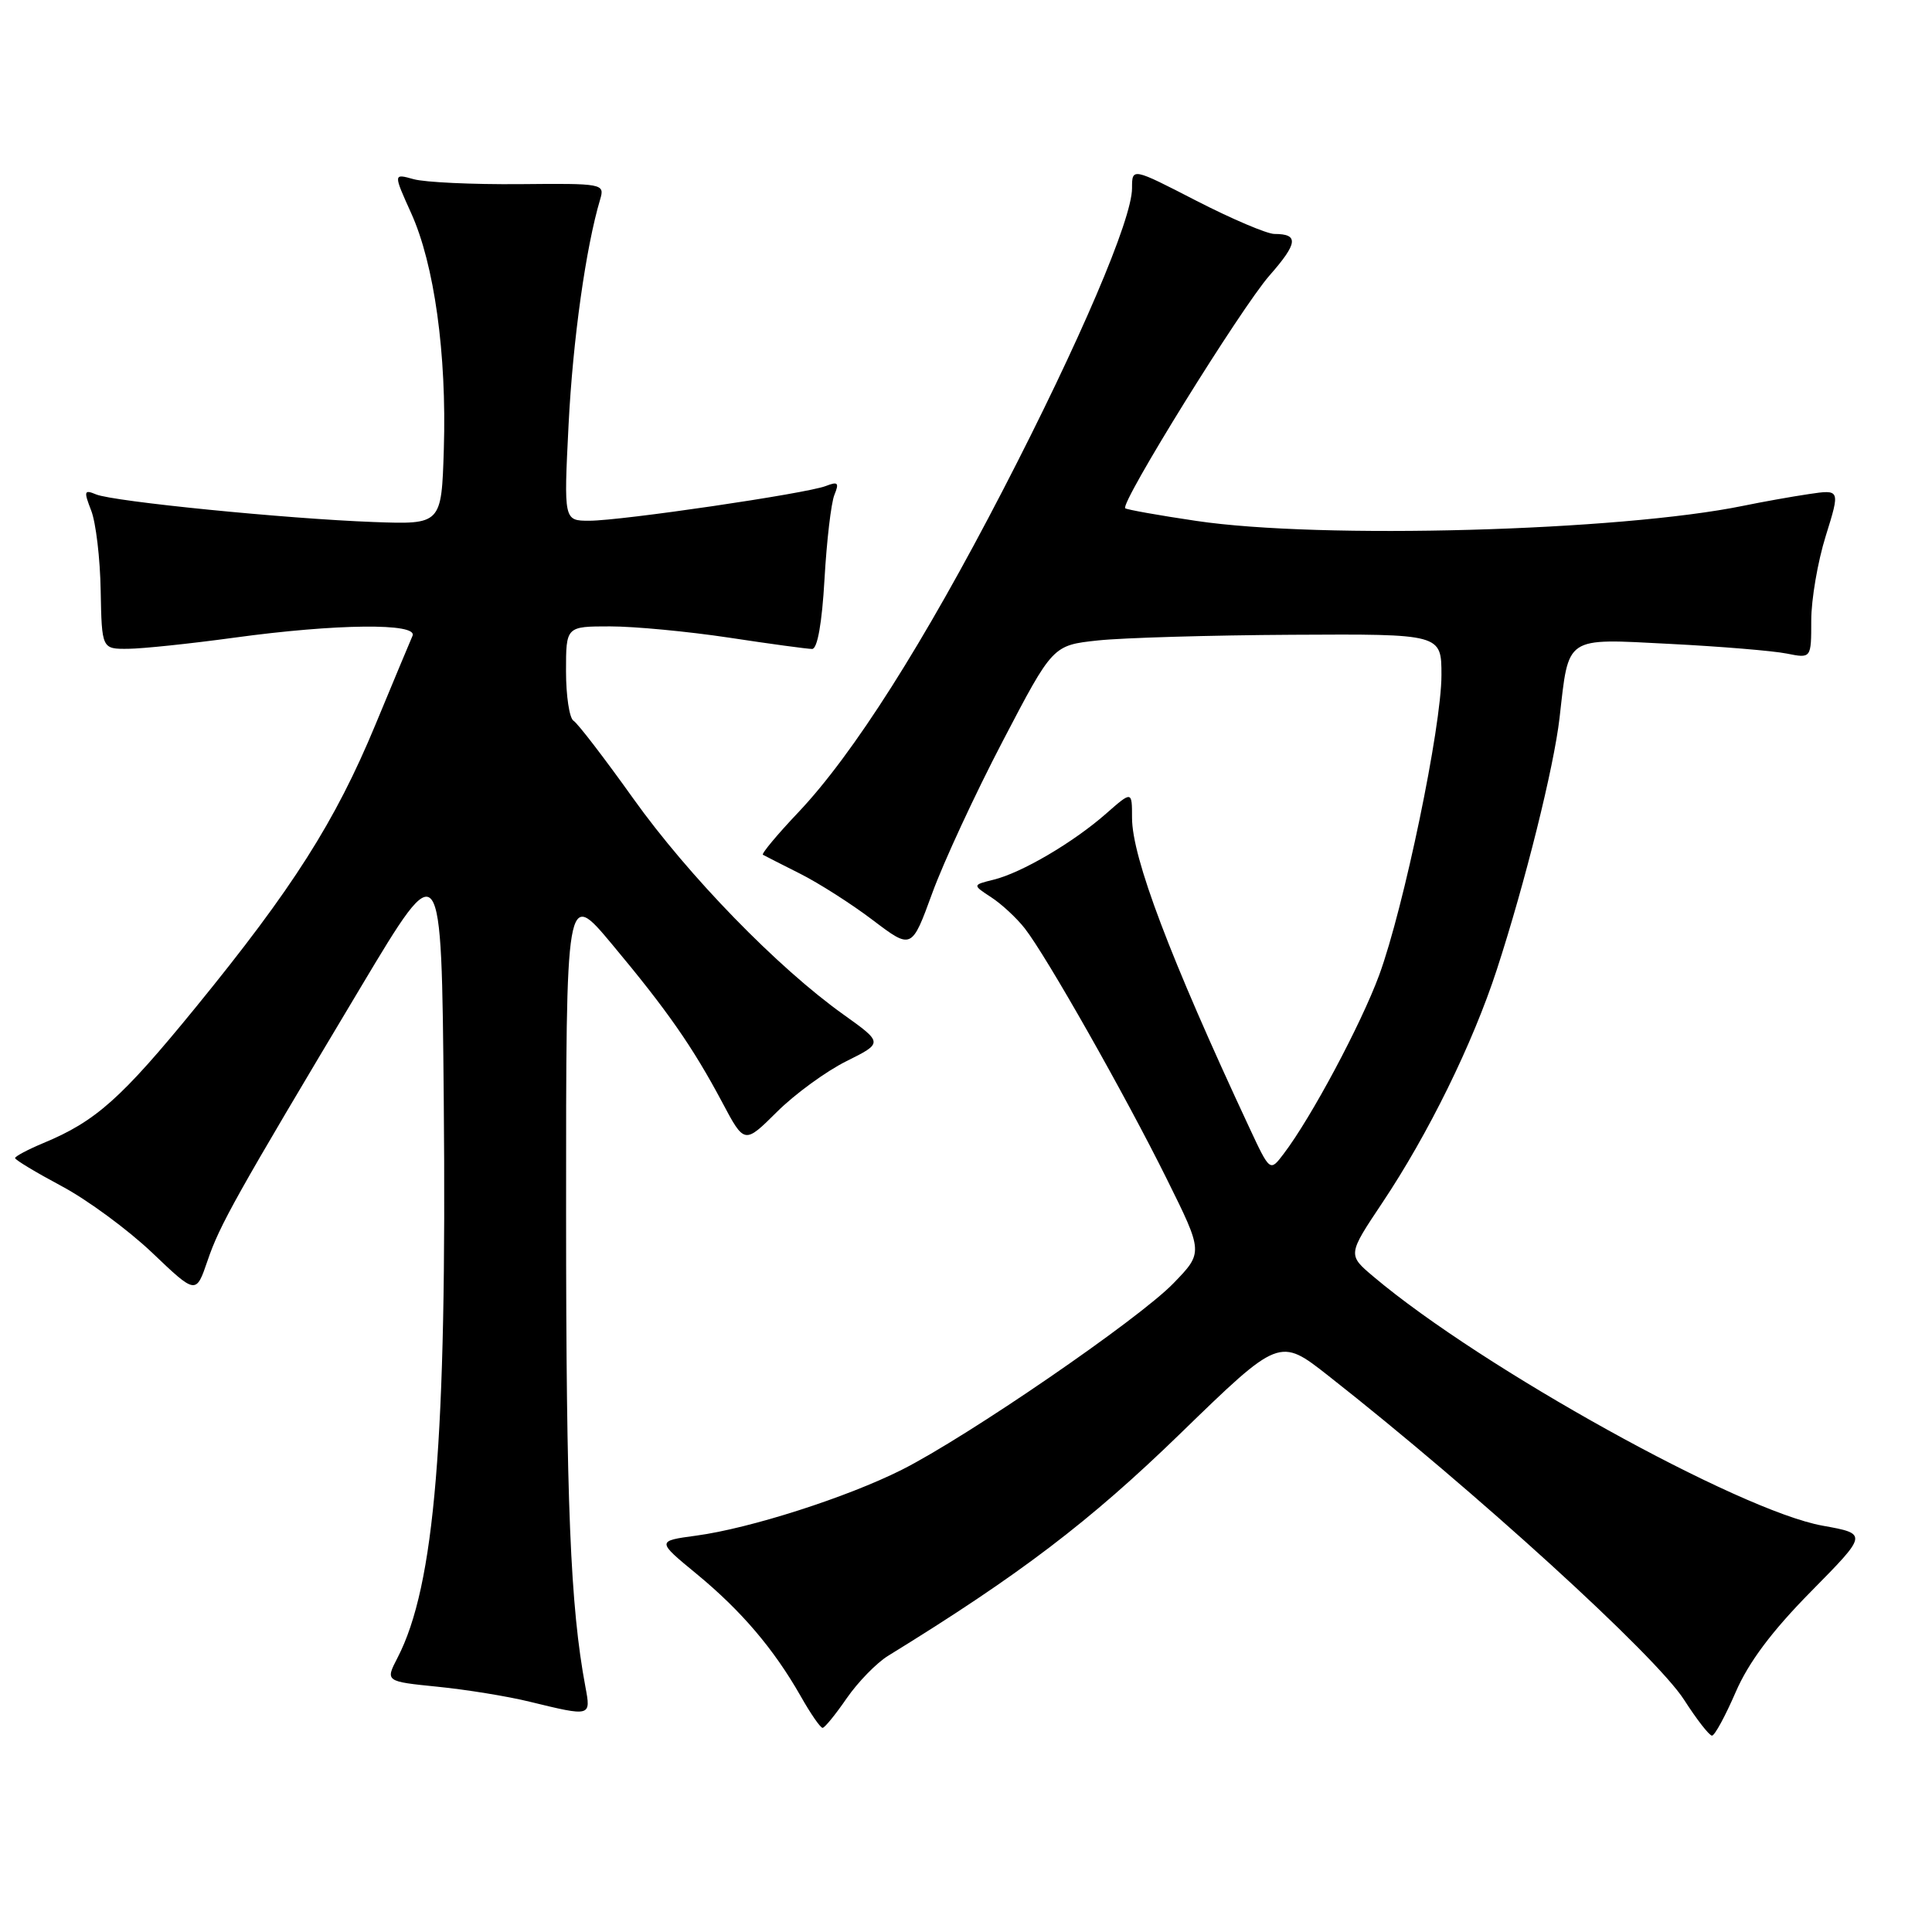 <?xml version="1.0" encoding="UTF-8" standalone="no"?>
<!DOCTYPE svg PUBLIC "-//W3C//DTD SVG 1.1//EN" "http://www.w3.org/Graphics/SVG/1.1/DTD/svg11.dtd" >
<svg xmlns="http://www.w3.org/2000/svg" xmlns:xlink="http://www.w3.org/1999/xlink" version="1.1" viewBox="0 0 256 256">
 <g >
 <path fill="currentColor"
d=" M 229.98 224.23 C 231.69 220.27 234.78 216.14 239.98 210.87 C 247.50 203.24 247.50 203.24 241.50 202.16 C 230.46 200.17 196.34 181.26 182.03 169.19 C 178.56 166.27 178.56 166.27 183.16 159.38 C 189.27 150.24 195.13 138.31 198.33 128.50 C 202.08 117.00 205.91 101.62 206.65 95.11 C 207.90 84.17 207.24 84.60 221.28 85.32 C 228.00 85.66 234.96 86.24 236.75 86.60 C 240.00 87.25 240.00 87.25 240.00 82.21 C 240.00 79.44 240.86 74.40 241.92 71.02 C 243.84 64.85 243.84 64.85 239.67 65.47 C 237.38 65.81 233.47 66.51 231.00 67.02 C 214.59 70.38 174.97 71.48 158.50 69.02 C 153.55 68.29 149.32 67.53 149.10 67.35 C 148.36 66.75 164.44 40.81 168.22 36.50 C 171.98 32.22 172.12 31.00 168.87 31.00 C 167.89 31.00 163.24 29.02 158.54 26.61 C 150.00 22.21 150.00 22.21 150.00 24.94 C 150.00 29.06 143.08 45.25 132.91 64.91 C 122.40 85.23 113.06 99.95 105.79 107.63 C 102.98 110.59 100.87 113.13 101.09 113.26 C 101.32 113.39 103.53 114.52 106.00 115.76 C 108.47 117.00 112.82 119.77 115.65 121.92 C 120.80 125.82 120.80 125.82 123.53 118.34 C 125.03 114.23 129.23 105.16 132.88 98.18 C 139.50 85.50 139.50 85.50 145.50 84.86 C 148.80 84.51 160.39 84.17 171.25 84.11 C 191.00 84.00 191.00 84.00 191.00 89.46 C 191.00 96.30 186.02 120.29 182.75 129.20 C 180.35 135.71 173.76 148.07 170.09 152.89 C 168.28 155.28 168.28 155.28 165.53 149.39 C 155.01 126.85 150.00 113.61 150.00 108.36 C 150.00 104.79 150.00 104.79 146.54 107.83 C 142.20 111.64 135.37 115.65 131.67 116.56 C 128.84 117.26 128.84 117.26 131.35 118.90 C 132.73 119.80 134.73 121.66 135.79 123.02 C 138.66 126.69 149.09 145.10 154.61 156.23 C 159.44 165.97 159.44 165.97 155.47 170.06 C 150.83 174.84 128.18 190.38 119.50 194.75 C 112.22 198.41 99.39 202.52 92.25 203.48 C 87.00 204.19 87.00 204.19 92.30 208.55 C 98.23 213.44 102.51 218.46 106.09 224.74 C 107.41 227.08 108.72 228.97 109.00 228.95 C 109.28 228.94 110.72 227.17 112.20 225.02 C 113.69 222.87 116.16 220.33 117.70 219.39 C 135.10 208.68 144.38 201.62 156.36 189.99 C 169.53 177.20 169.53 177.20 176.02 182.30 C 195.52 197.62 219.37 219.35 223.15 225.23 C 224.83 227.85 226.50 229.99 226.85 229.98 C 227.21 229.97 228.61 227.39 229.98 224.23 Z  M 77.57 223.52 C 75.57 212.85 75.01 199.28 75.01 160.66 C 75.00 117.82 75.00 117.82 81.08 125.10 C 88.40 133.86 91.77 138.69 95.69 146.05 C 98.64 151.61 98.64 151.61 102.95 147.33 C 105.31 144.98 109.45 141.96 112.14 140.62 C 117.02 138.19 117.02 138.19 111.76 134.43 C 103.05 128.22 91.24 116.08 83.91 105.81 C 80.10 100.47 76.54 95.83 75.99 95.50 C 75.45 95.16 75.00 92.21 75.00 88.94 C 75.00 83.00 75.00 83.00 80.84 83.00 C 84.05 83.00 91.14 83.67 96.59 84.49 C 102.04 85.32 107.00 85.99 107.61 85.99 C 108.31 86.00 108.92 82.57 109.25 76.75 C 109.54 71.66 110.13 66.63 110.56 65.58 C 111.22 63.96 111.04 63.77 109.42 64.40 C 106.85 65.40 82.39 68.99 78.10 69.00 C 74.70 69.00 74.70 69.00 75.34 56.25 C 75.91 45.00 77.63 32.76 79.53 26.40 C 80.14 24.34 79.90 24.29 68.83 24.40 C 62.60 24.45 56.29 24.16 54.80 23.74 C 52.11 22.99 52.11 22.99 54.48 28.24 C 57.55 35.02 59.20 46.91 58.81 59.50 C 58.50 69.50 58.50 69.50 49.50 69.17 C 37.92 68.74 15.02 66.46 12.73 65.51 C 11.15 64.85 11.08 65.07 12.08 67.64 C 12.70 69.21 13.27 73.99 13.34 78.25 C 13.49 86.00 13.49 86.00 16.99 85.97 C 18.92 85.95 25.22 85.29 31.00 84.50 C 44.57 82.64 55.42 82.53 54.66 84.25 C 54.36 84.94 52.14 90.24 49.74 96.04 C 44.42 108.87 38.79 117.72 25.94 133.47 C 16.08 145.55 12.69 148.58 5.75 151.46 C 3.69 152.32 2.00 153.22 2.00 153.45 C 2.00 153.69 4.78 155.36 8.17 157.17 C 11.57 158.98 16.96 162.95 20.16 165.99 C 25.97 171.53 25.97 171.53 27.50 167.05 C 29.12 162.29 31.18 158.61 47.86 130.71 C 58.50 112.92 58.50 112.92 58.80 145.71 C 59.22 190.68 57.61 210.13 52.68 219.65 C 51.05 222.80 51.05 222.80 57.98 223.50 C 61.78 223.88 67.29 224.77 70.20 225.49 C 78.33 227.47 78.31 227.47 77.57 223.52 Z "/>
</g>
</svg>